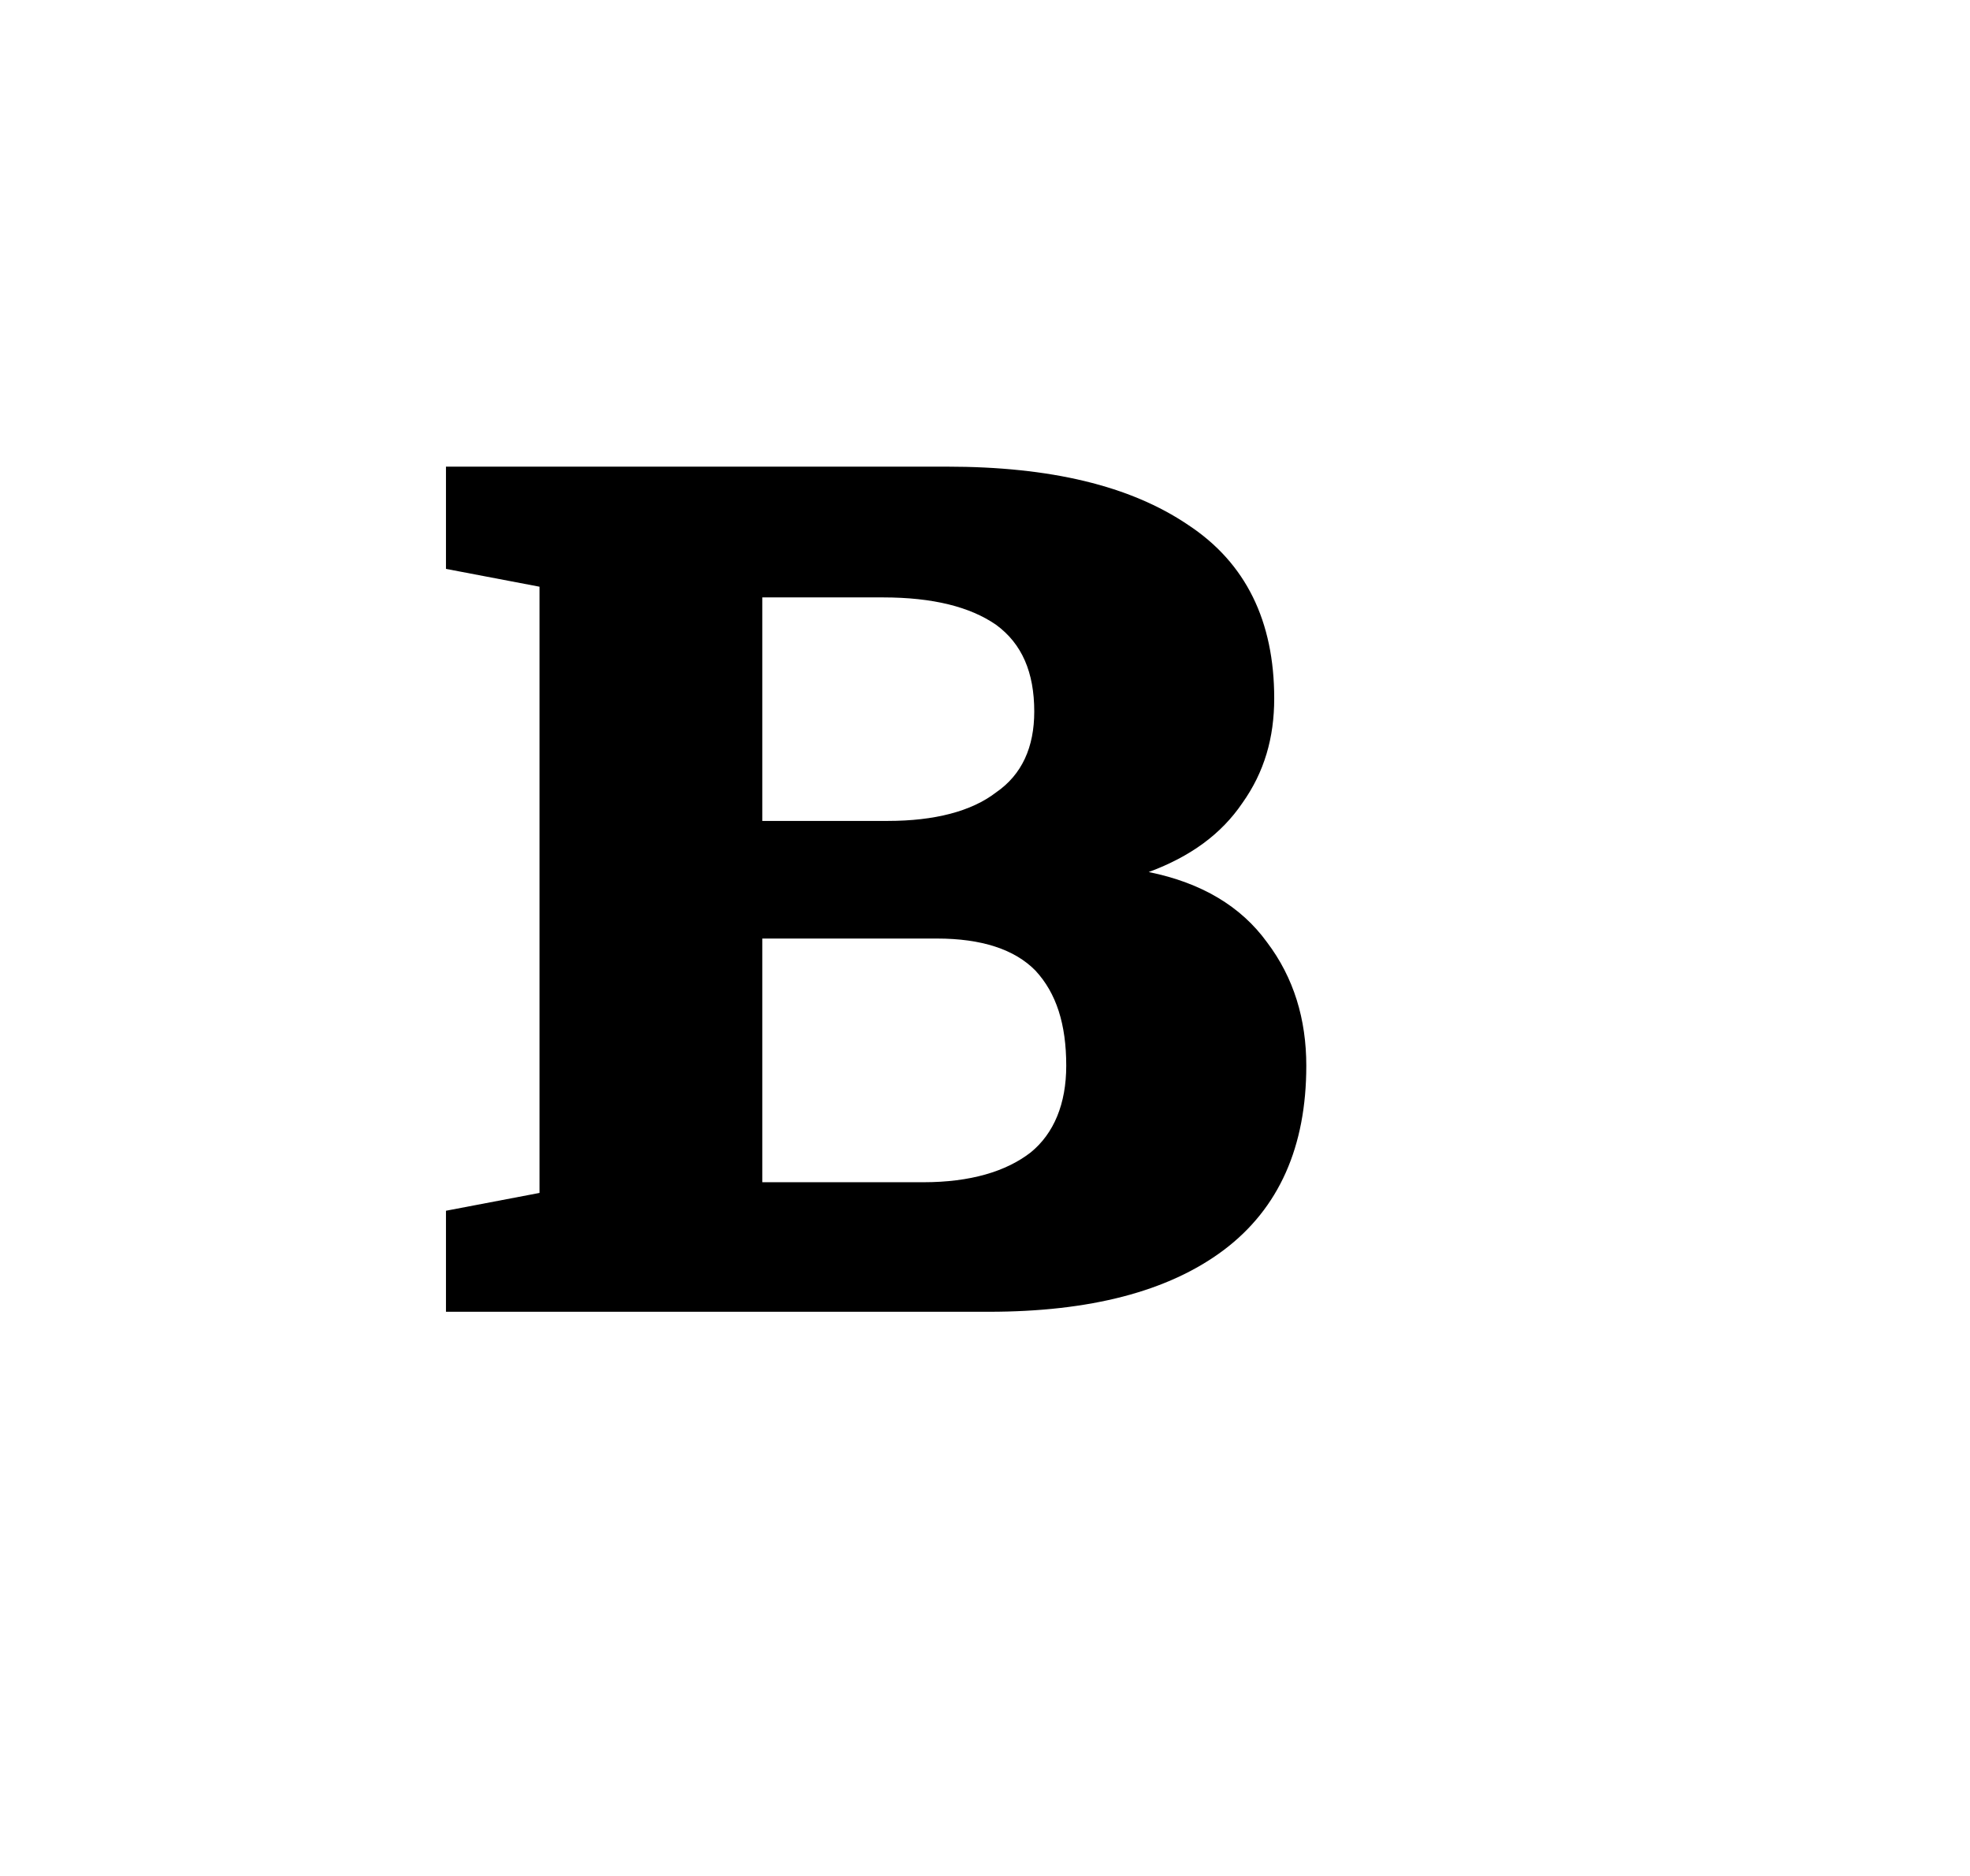 <svg width="21" height="20" xmlns="http://www.w3.org/2000/svg" fill-rule="evenodd" clip-rule="evenodd" stroke-linejoin="round" stroke-miterlimit="2"><path d="M10.094 4.975c1.102 0 1.954.203 2.571.621.617.406.918 1.027.918 1.85 0 .419-.105.786-.34 1.116-.224.33-.552.57-.998.735.564.114.984.367 1.26.747.288.38.42.824.42 1.318 0 .862-.29 1.521-.88 1.965-.59.443-1.43.658-2.505.658H4.754v-1.077l.997-.19V6.255l-.997-.19v-1.09h5.34zm-1.968 5.031v2.598h1.718c.499 0 .88-.114 1.142-.317.249-.202.38-.52.38-.925 0-.443-.105-.773-.328-1.014-.223-.228-.577-.342-1.05-.342H8.127zm0-1.254h1.338c.498 0 .892-.102 1.154-.304.276-.19.407-.482.407-.862 0-.418-.131-.723-.407-.925-.275-.19-.669-.292-1.207-.292H8.126v2.383z" fill-rule="nonzero"/></svg>